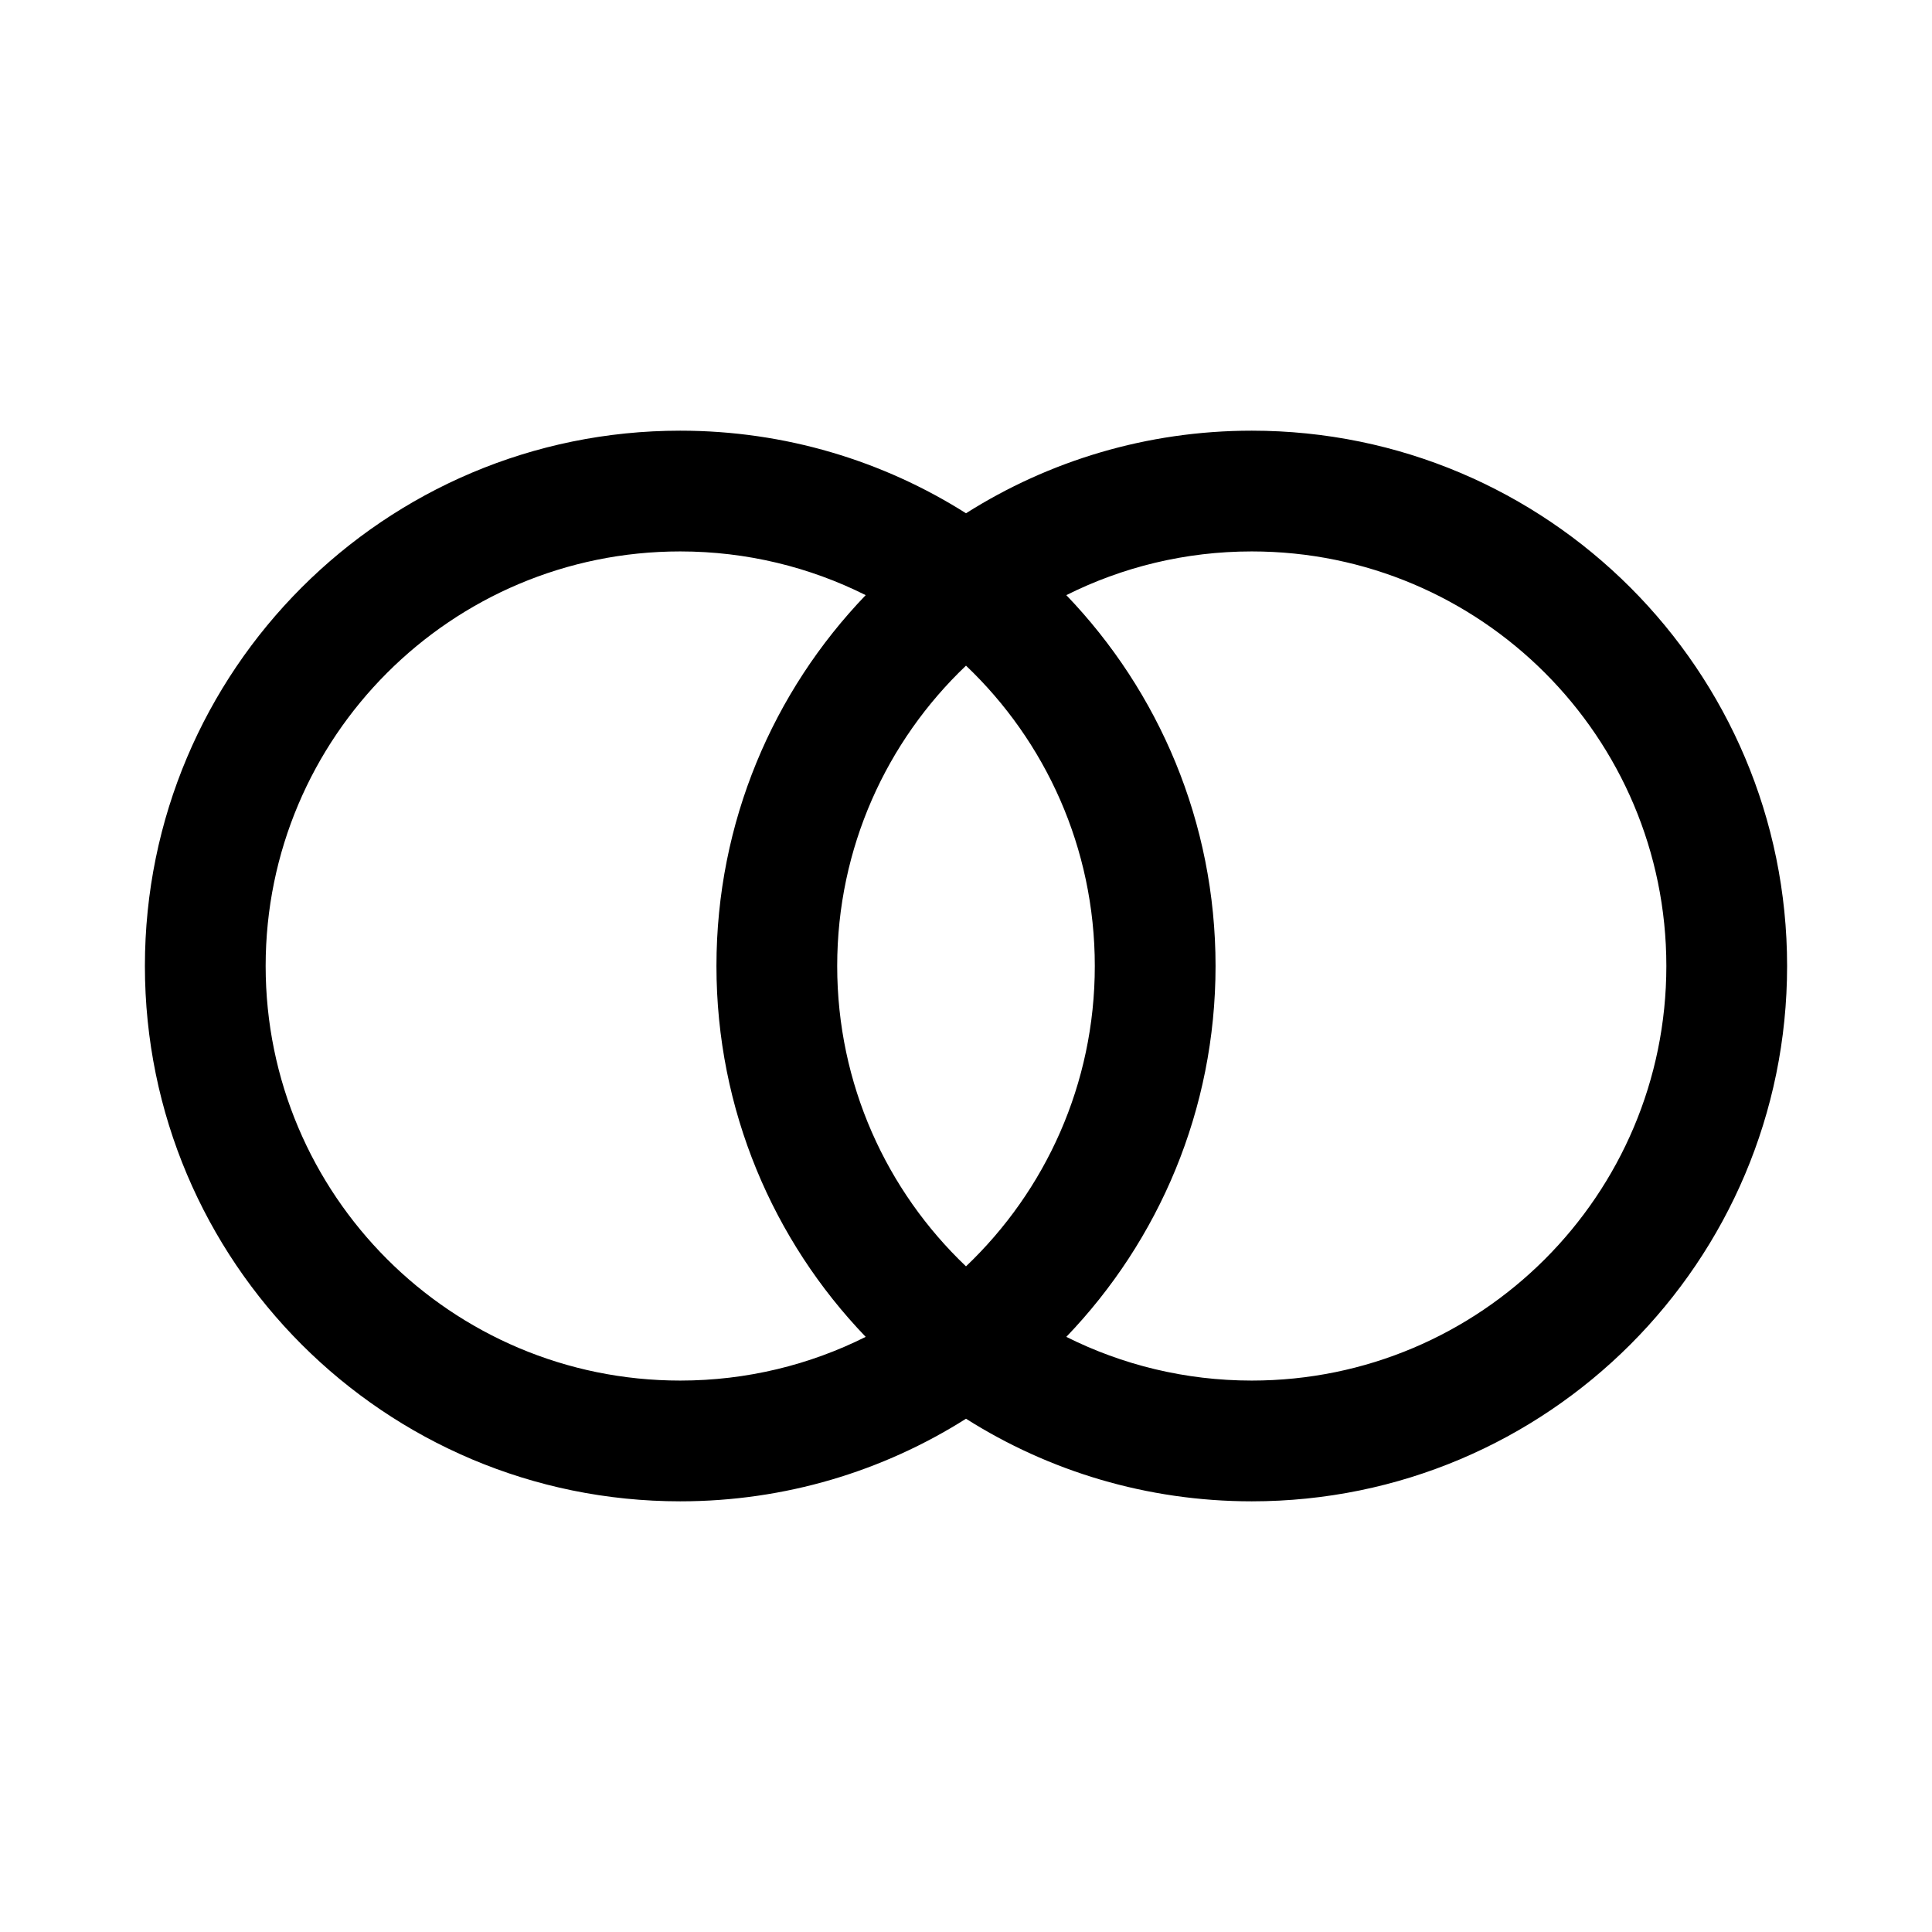 <svg width="24" height="24" viewBox="0 0 24 24" fill="none" xmlns="http://www.w3.org/2000/svg">
<path fill-rule="evenodd" clip-rule="evenodd" d="M3.3 12C3.3 9.156 5.606 6.85 8.45 6.85C9.278 6.85 10.061 7.046 10.754 7.393C9.606 8.588 8.9 10.212 8.9 12C8.9 13.788 9.606 15.412 10.754 16.607C10.061 16.954 9.278 17.15 8.45 17.15C5.606 17.15 3.3 14.844 3.3 12ZM12 17.624C10.973 18.274 9.755 18.65 8.45 18.65C4.777 18.65 1.8 15.673 1.8 12C1.8 8.327 4.777 5.35 8.45 5.35C9.755 5.35 10.973 5.726 12 6.376C13.027 5.726 14.245 5.35 15.55 5.35C19.223 5.35 22.2 8.327 22.2 12C22.2 15.673 19.223 18.65 15.55 18.65C14.245 18.65 13.027 18.274 12 17.624ZM13.246 7.393C13.939 7.046 14.722 6.85 15.55 6.85C18.394 6.85 20.7 9.156 20.7 12C20.7 14.844 18.394 17.15 15.55 17.15C14.722 17.15 13.939 16.954 13.246 16.607C14.394 15.412 15.1 13.788 15.1 12C15.1 10.212 14.394 8.588 13.246 7.393ZM12 8.269C12.986 9.207 13.6 10.532 13.6 12C13.6 13.468 12.986 14.793 12 15.731C11.014 14.793 10.4 13.468 10.4 12C10.4 10.532 11.014 9.207 12 8.269Z" fill="black"/>
</svg>
